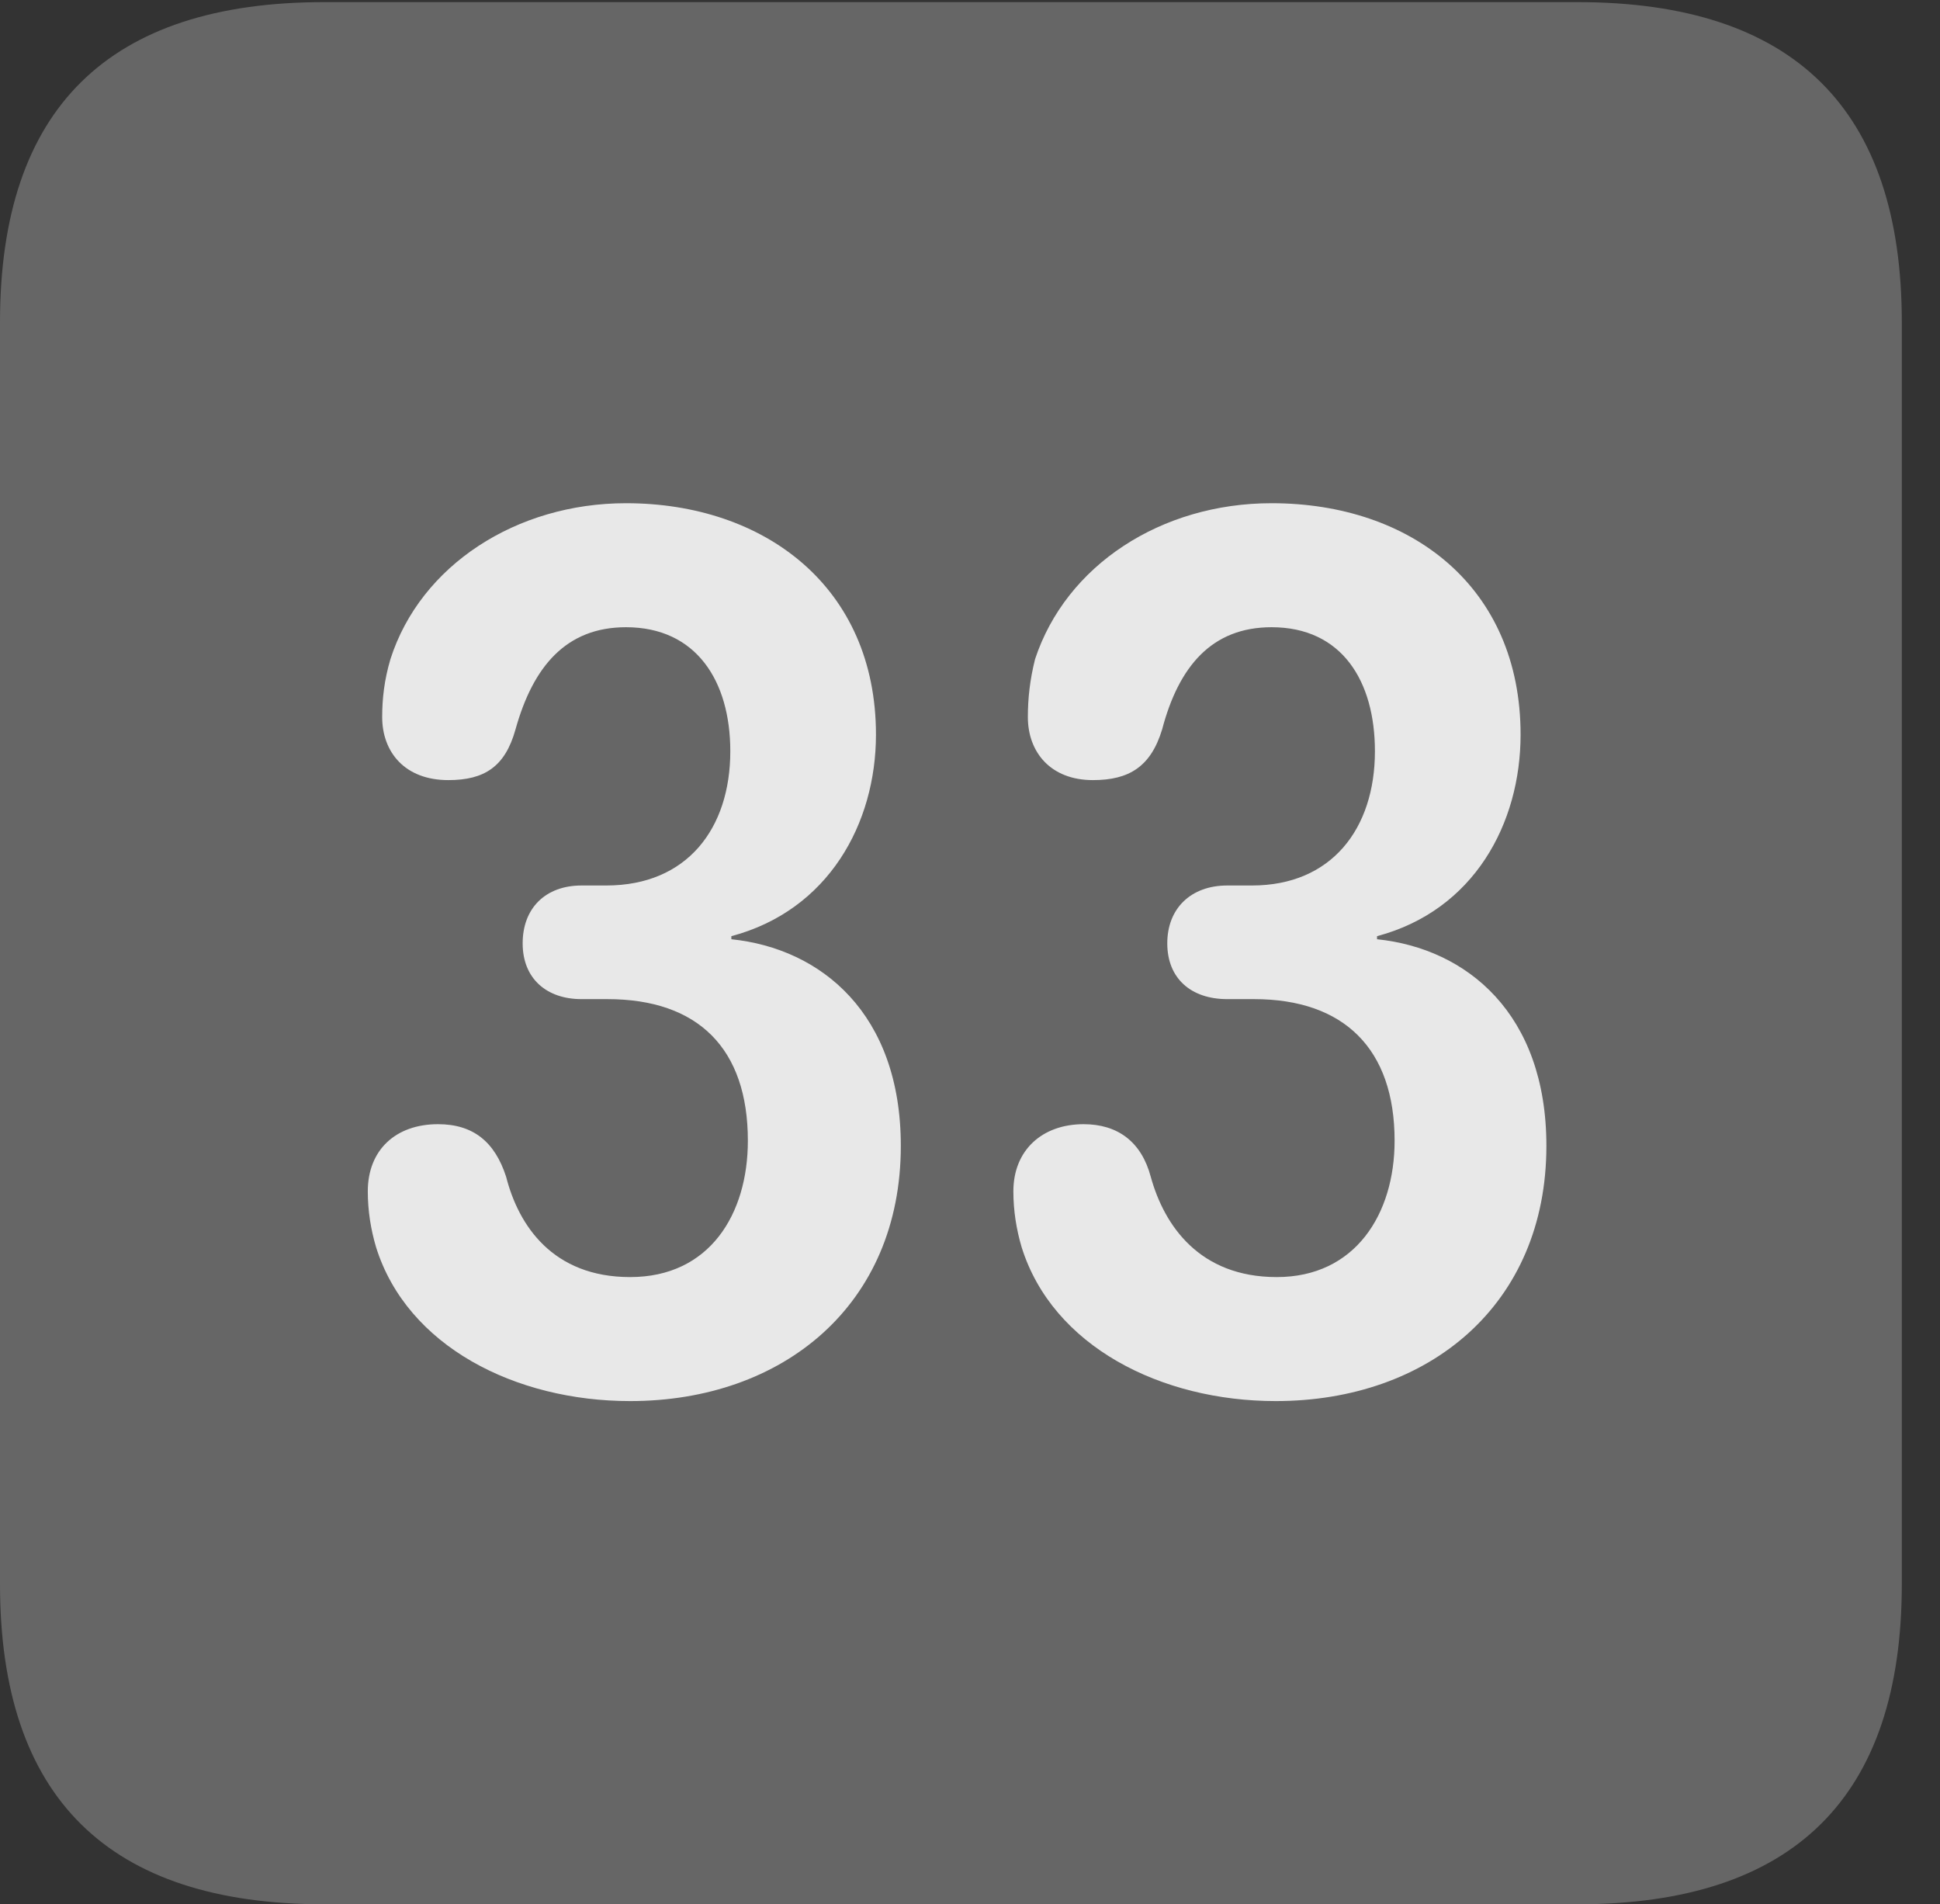 <?xml version="1.0" encoding="UTF-8"?>
<!--Generator: Apple Native CoreSVG 232.5-->
<!DOCTYPE svg
PUBLIC "-//W3C//DTD SVG 1.1//EN"
       "http://www.w3.org/Graphics/SVG/1.1/DTD/svg11.dtd">
<svg version="1.1" xmlns="http://www.w3.org/2000/svg" xmlns:xlink="http://www.w3.org/1999/xlink" width="18.34" height="17.998">
 <rect width="100%" height="100%" fill="#333333" stroke="none"/>
 <g>
  <rect height="17.998" opacity="0" width="18.34" x="0" y="0"/>
  <path d="M3.066 17.998L14.912 17.998C16.963 17.998 17.979 16.982 17.979 14.971L17.979 3.047C17.979 1.035 16.963 0.02 14.912 0.02L3.066 0.02C1.025 0.02 0 1.025 0 3.047L0 14.971C0 16.992 1.025 17.998 3.066 17.998Z" fill="#ffffff" fill-opacity="0.25"/>
  <path d="M5.957 13.242C4.873 13.242 3.848 12.725 3.555 11.787C3.506 11.621 3.477 11.445 3.477 11.26C3.477 10.869 3.74 10.625 4.141 10.625C4.473 10.625 4.678 10.791 4.785 11.123C4.902 11.582 5.225 12.07 5.957 12.07C6.709 12.07 7.07 11.475 7.07 10.781C7.07 9.912 6.602 9.443 5.742 9.443L5.498 9.443C5.166 9.443 4.941 9.248 4.941 8.916C4.941 8.584 5.156 8.369 5.498 8.369L5.732 8.369C6.494 8.369 6.904 7.832 6.904 7.1C6.904 6.436 6.582 5.928 5.918 5.928C5.352 5.928 5.039 6.299 4.873 6.895C4.775 7.246 4.58 7.373 4.238 7.373C3.828 7.373 3.613 7.109 3.613 6.777C3.613 6.602 3.633 6.426 3.691 6.23C3.975 5.342 4.883 4.756 5.918 4.756C7.227 4.756 8.281 5.547 8.281 6.943C8.281 7.783 7.832 8.604 6.914 8.848L6.914 8.877C7.764 8.965 8.516 9.58 8.516 10.83C8.516 12.334 7.402 13.242 5.957 13.242ZM12.06 13.242C10.977 13.242 9.951 12.725 9.658 11.787C9.609 11.621 9.58 11.445 9.58 11.26C9.58 10.869 9.854 10.625 10.244 10.625C10.566 10.625 10.791 10.791 10.879 11.123C11.006 11.582 11.338 12.07 12.07 12.07C12.812 12.07 13.184 11.475 13.184 10.781C13.184 9.912 12.705 9.443 11.855 9.443L11.602 9.443C11.26 9.443 11.035 9.248 11.035 8.916C11.035 8.584 11.26 8.369 11.602 8.369L11.836 8.369C12.588 8.369 12.998 7.832 12.998 7.1C12.998 6.436 12.685 5.928 12.021 5.928C11.455 5.928 11.143 6.299 10.986 6.895C10.879 7.246 10.674 7.373 10.332 7.373C9.932 7.373 9.717 7.109 9.717 6.777C9.717 6.602 9.736 6.426 9.785 6.23C10.078 5.342 10.977 4.756 12.021 4.756C13.34 4.756 14.375 5.547 14.375 6.943C14.375 7.783 13.935 8.604 13.018 8.848L13.018 8.877C13.867 8.965 14.619 9.58 14.619 10.83C14.619 12.334 13.506 13.242 12.06 13.242Z" fill="#ffffff" fill-opacity="0.85"/>
 </g>
</svg>
